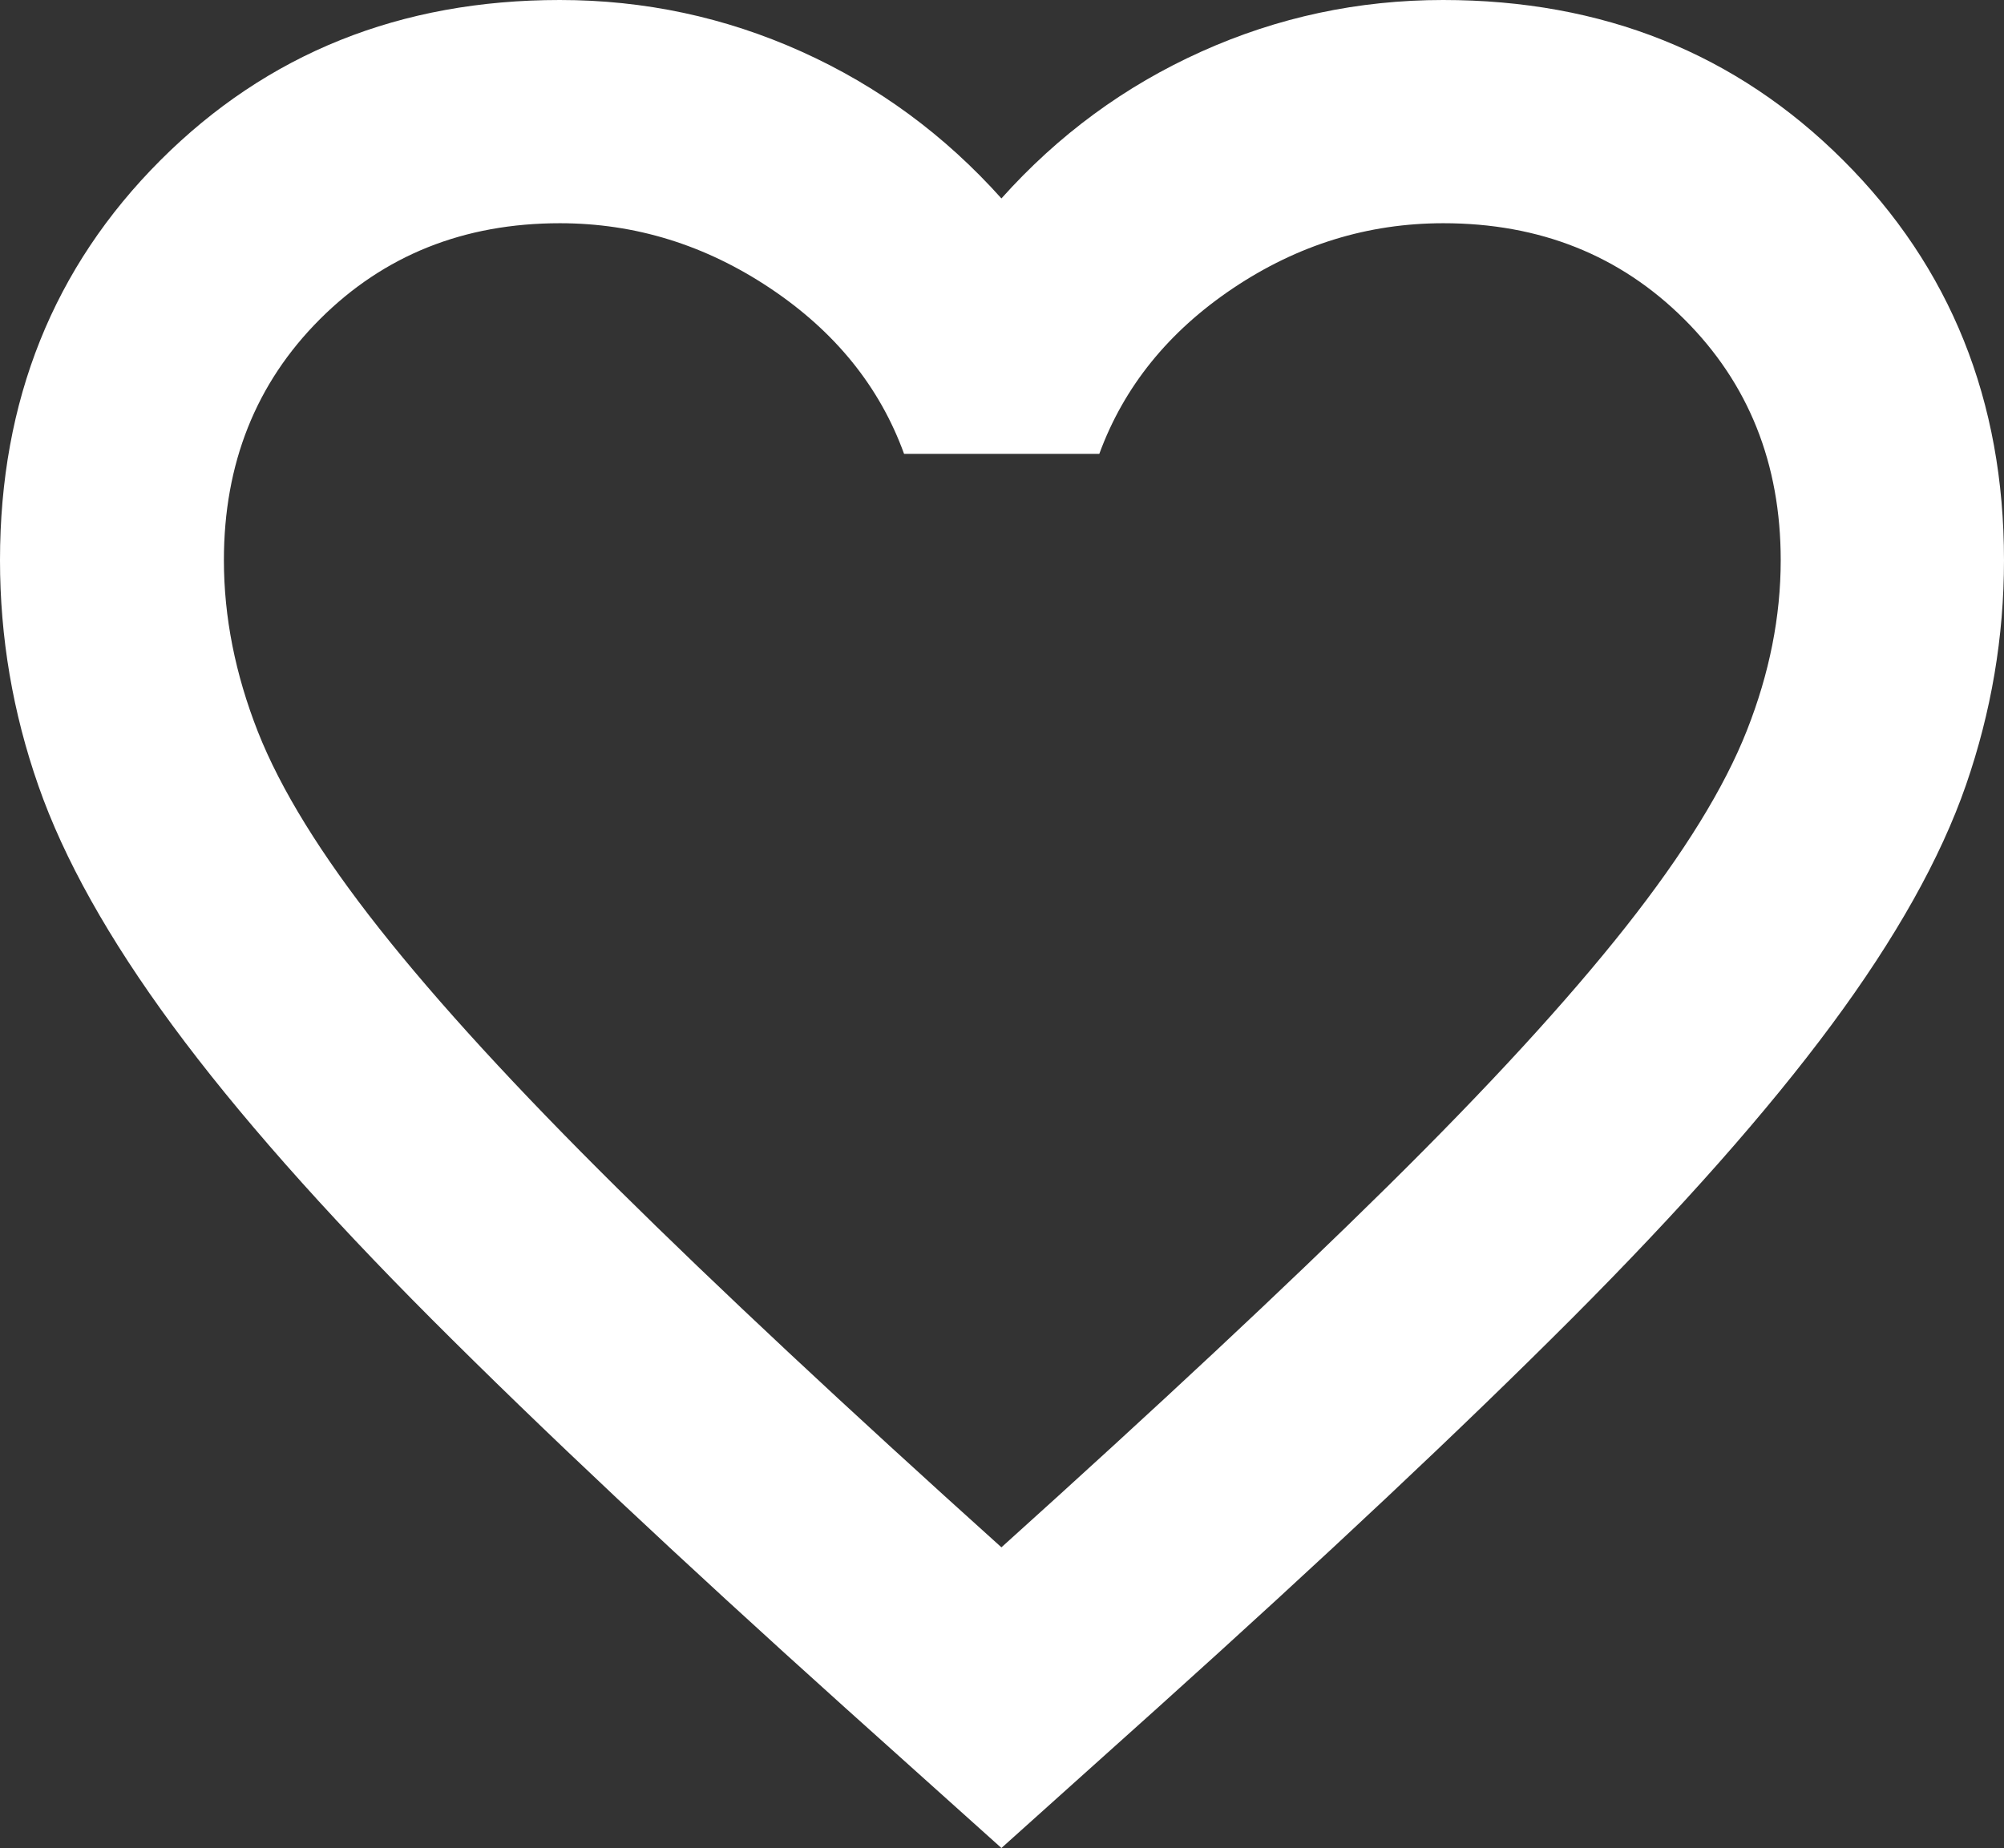 <?xml version="1.0" encoding="UTF-8" standalone="no"?><!-- Generator: Gravit.io --><svg xmlns="http://www.w3.org/2000/svg" xmlns:xlink="http://www.w3.org/1999/xlink" style="isolation:isolate" viewBox="0 0 26.019 24" width="26.019pt" height="24pt"><rect x="0" y="0" width="26.019" height="24" fill="#333333" stroke="none"/><defs><clipPath id="_clipPath_OZtu8SO4MDHr23rG09QS4NVRmbk1Lxcr"><rect width="26.019" height="24"/></clipPath></defs><g clip-path="url(#_clipPath_OZtu8SO4MDHr23rG09QS4NVRmbk1Lxcr)"><path d=" M 13.002 24 L 10.979 22.184 C 8.813 20.236 7.024 18.553 5.609 17.136 C 4.195 15.719 3.072 14.447 2.241 13.319 C 1.411 12.192 0.829 11.153 0.498 10.203 C 0.166 9.254 0 8.278 0 7.275 C 0 5.203 0.694 3.472 2.081 2.083 C 3.469 0.694 5.197 0 7.268 0 C 8.367 0 9.413 0.223 10.406 0.67 C 11.399 1.117 12.264 1.753 13.002 2.577 C 13.739 1.753 14.604 1.117 15.598 0.67 C 16.591 0.223 17.637 0 18.736 0 C 20.81 0 22.543 0.694 23.933 2.083 C 25.324 3.472 26.019 5.203 26.019 7.275 C 26.019 8.272 25.854 9.246 25.525 10.196 C 25.196 11.145 24.614 12.183 23.781 13.308 C 22.948 14.433 21.823 15.705 20.406 17.125 C 18.989 18.544 17.195 20.231 15.025 22.184 L 13.002 24 Z  M 13.002 20.095 C 15.03 18.268 16.699 16.708 18.008 15.415 C 19.318 14.122 20.351 12.996 21.108 12.037 C 21.865 11.078 22.389 10.228 22.681 9.486 C 22.974 8.744 23.12 8.007 23.12 7.275 C 23.12 6.021 22.703 4.978 21.868 4.146 C 21.034 3.315 19.991 2.899 18.74 2.899 C 17.759 2.899 16.85 3.18 16.01 3.743 C 15.171 4.306 14.592 5.023 14.273 5.894 L 11.738 5.894 C 11.422 5.023 10.842 4.306 9.999 3.743 C 9.156 3.18 8.246 2.899 7.27 2.899 C 6.023 2.899 4.984 3.315 4.153 4.146 C 3.322 4.978 2.907 6.021 2.907 7.275 C 2.907 8.012 3.054 8.754 3.348 9.502 C 3.643 10.25 4.169 11.102 4.926 12.06 C 5.683 13.019 6.714 14.143 8.018 15.434 C 9.322 16.725 10.983 18.278 13.002 20.095 Z " fill="rgb(255,255,255)"/></g></svg>